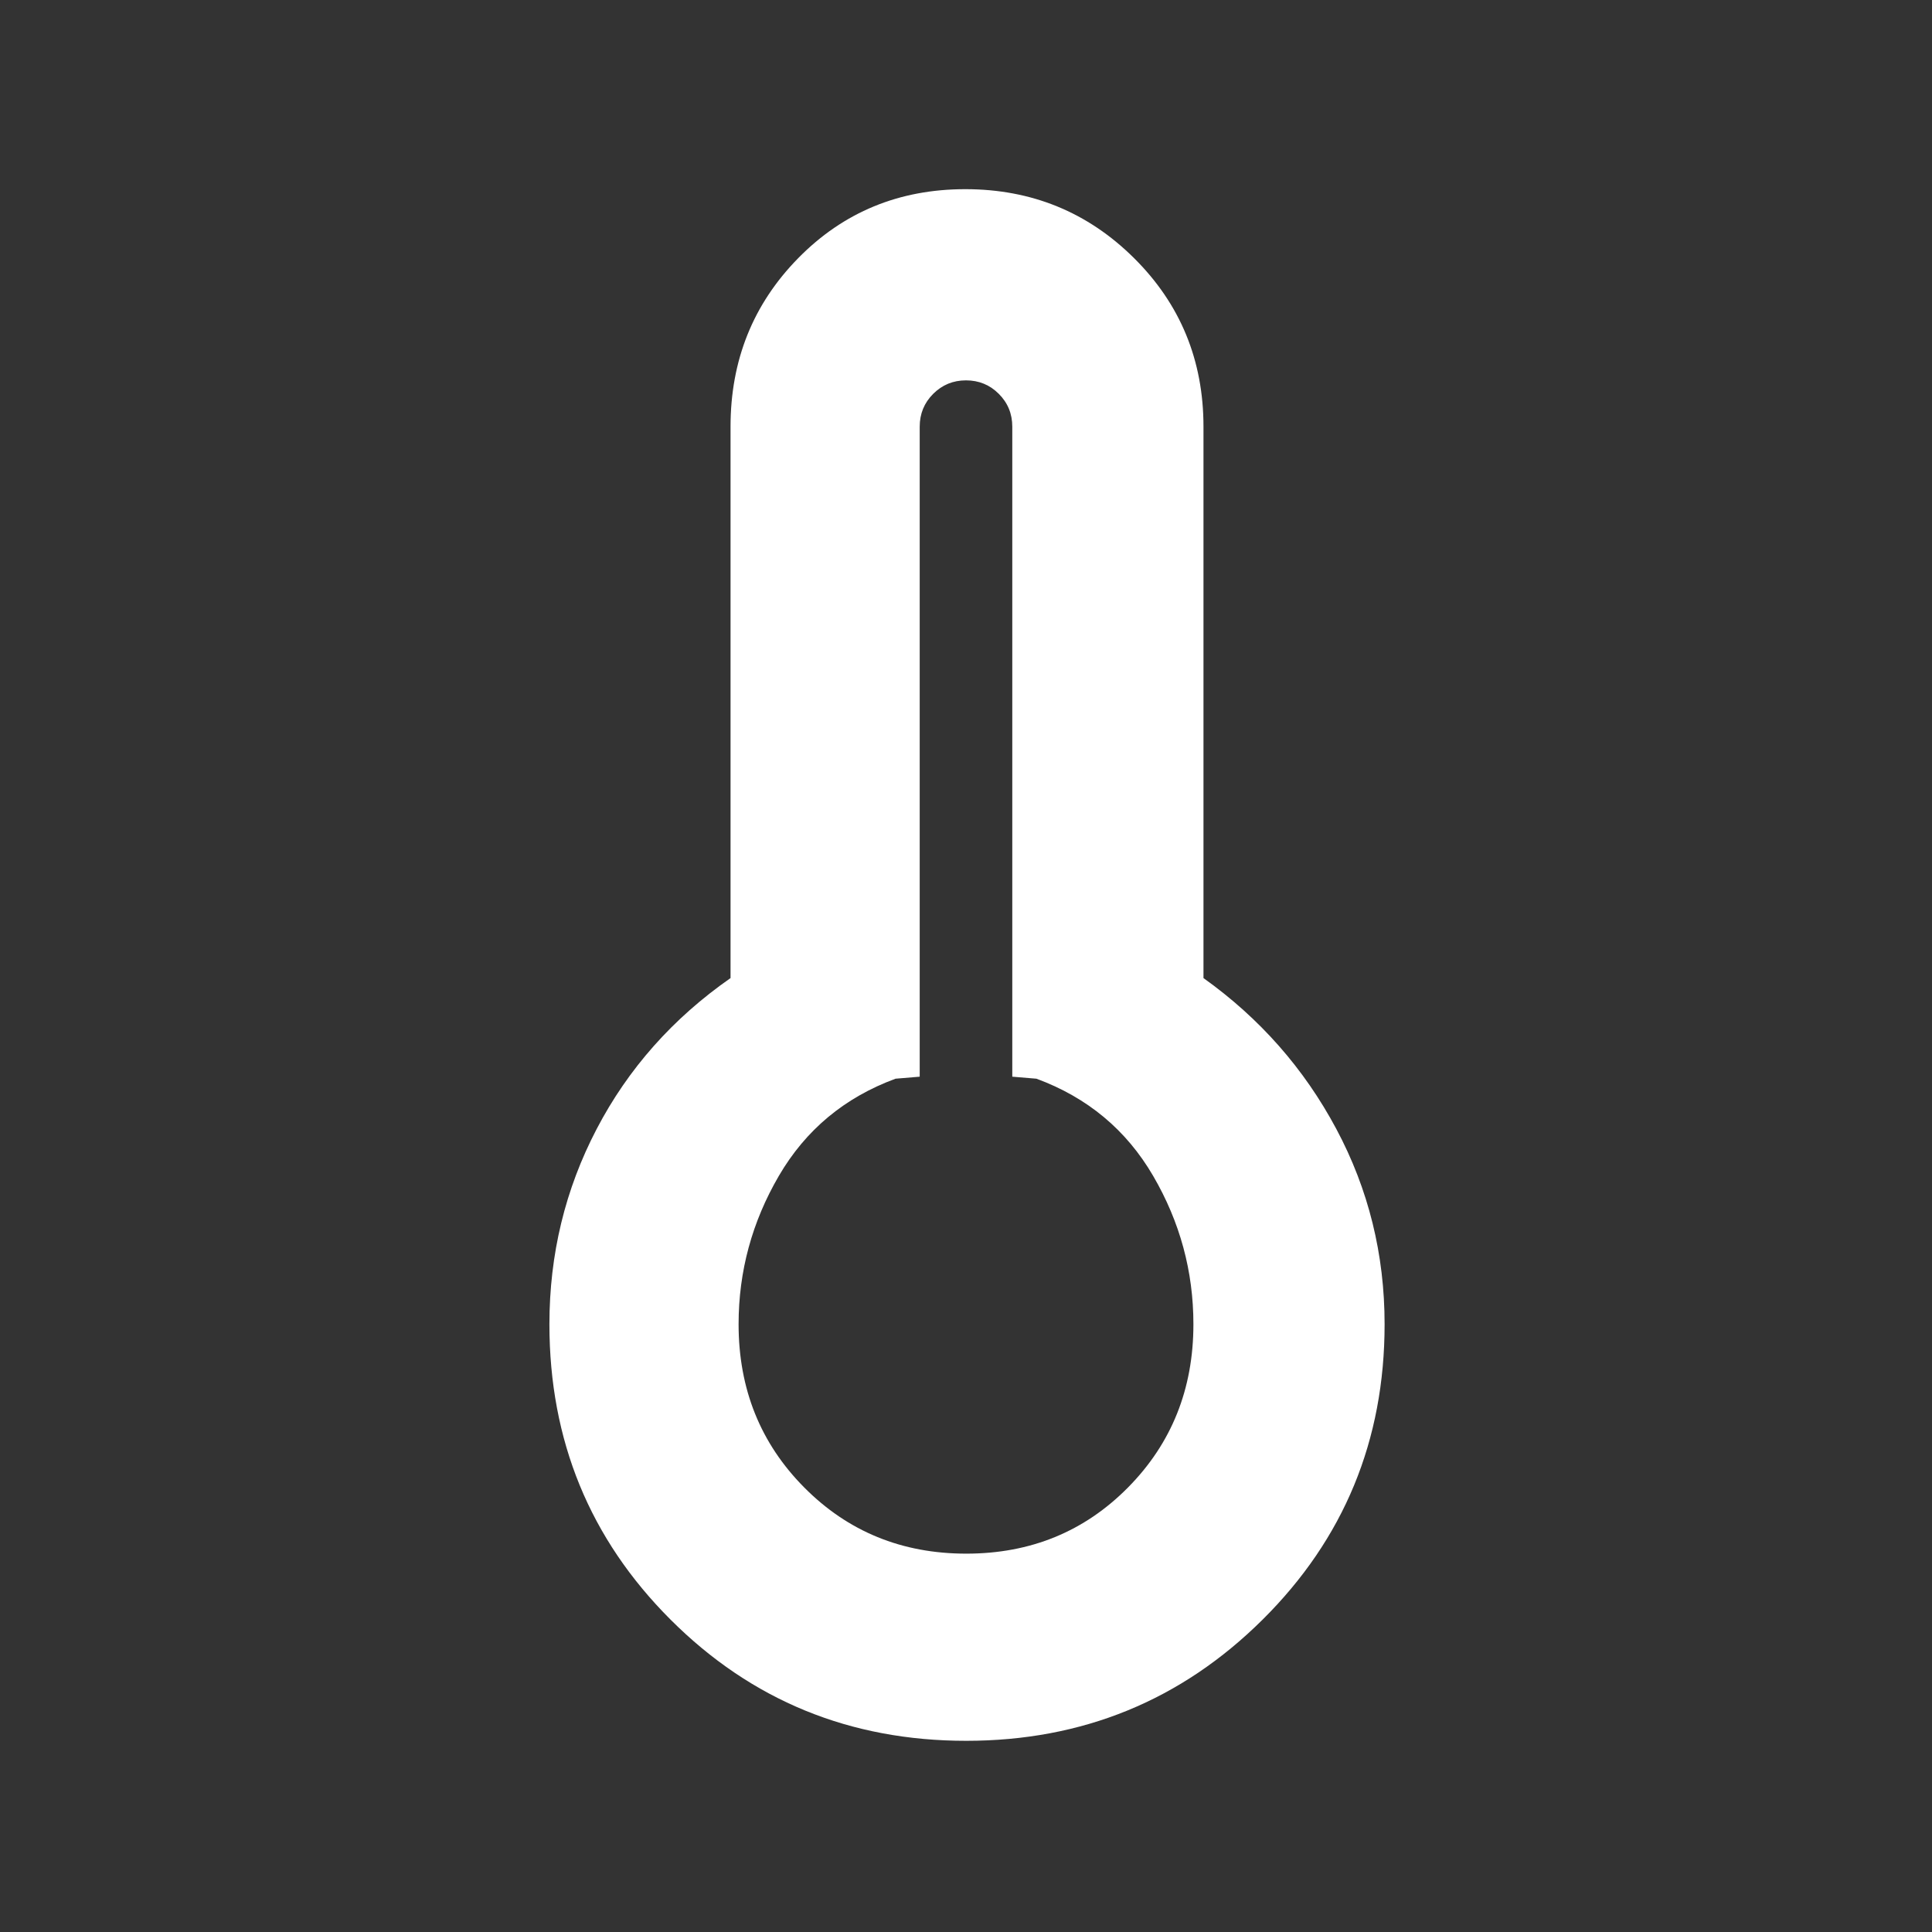 <svg xmlns="http://www.w3.org/2000/svg" height="48" viewBox="0 -960 960 960" width="48"><rect x="0" y="-960" width="960" height="960" fill="#333333" stroke="none"/><path fill="rgb(255, 255, 255)" d="M480.08-95q-86.61 0-146.85-60.18Q273-215.36 273-302q0-52.1 23.5-97.05Q320-444 363-474v-274q0-49.5 33.65-83.75 33.64-34.25 83-34.25 49.35 0 83.85 34.25Q598-797.5 598-748v274q42 30 66 74.95T688-302q0 86.64-60.66 146.82Q566.69-95 480.08-95Zm.04-93q47.88 0 80.38-32.88Q593-253.75 593-302q0-39.38-20-73.69Q553-410 515-424l-12-1v-323q0-9.6-6.7-16.3-6.7-6.7-16.3-6.7-9.6 0-16.3 6.7-6.7 6.7-6.7 16.3v323l-12 1q-38 14-58 48.31T367-302q0 48.25 32.62 81.12Q432.24-188 480.12-188ZM480-302Z"/></svg>